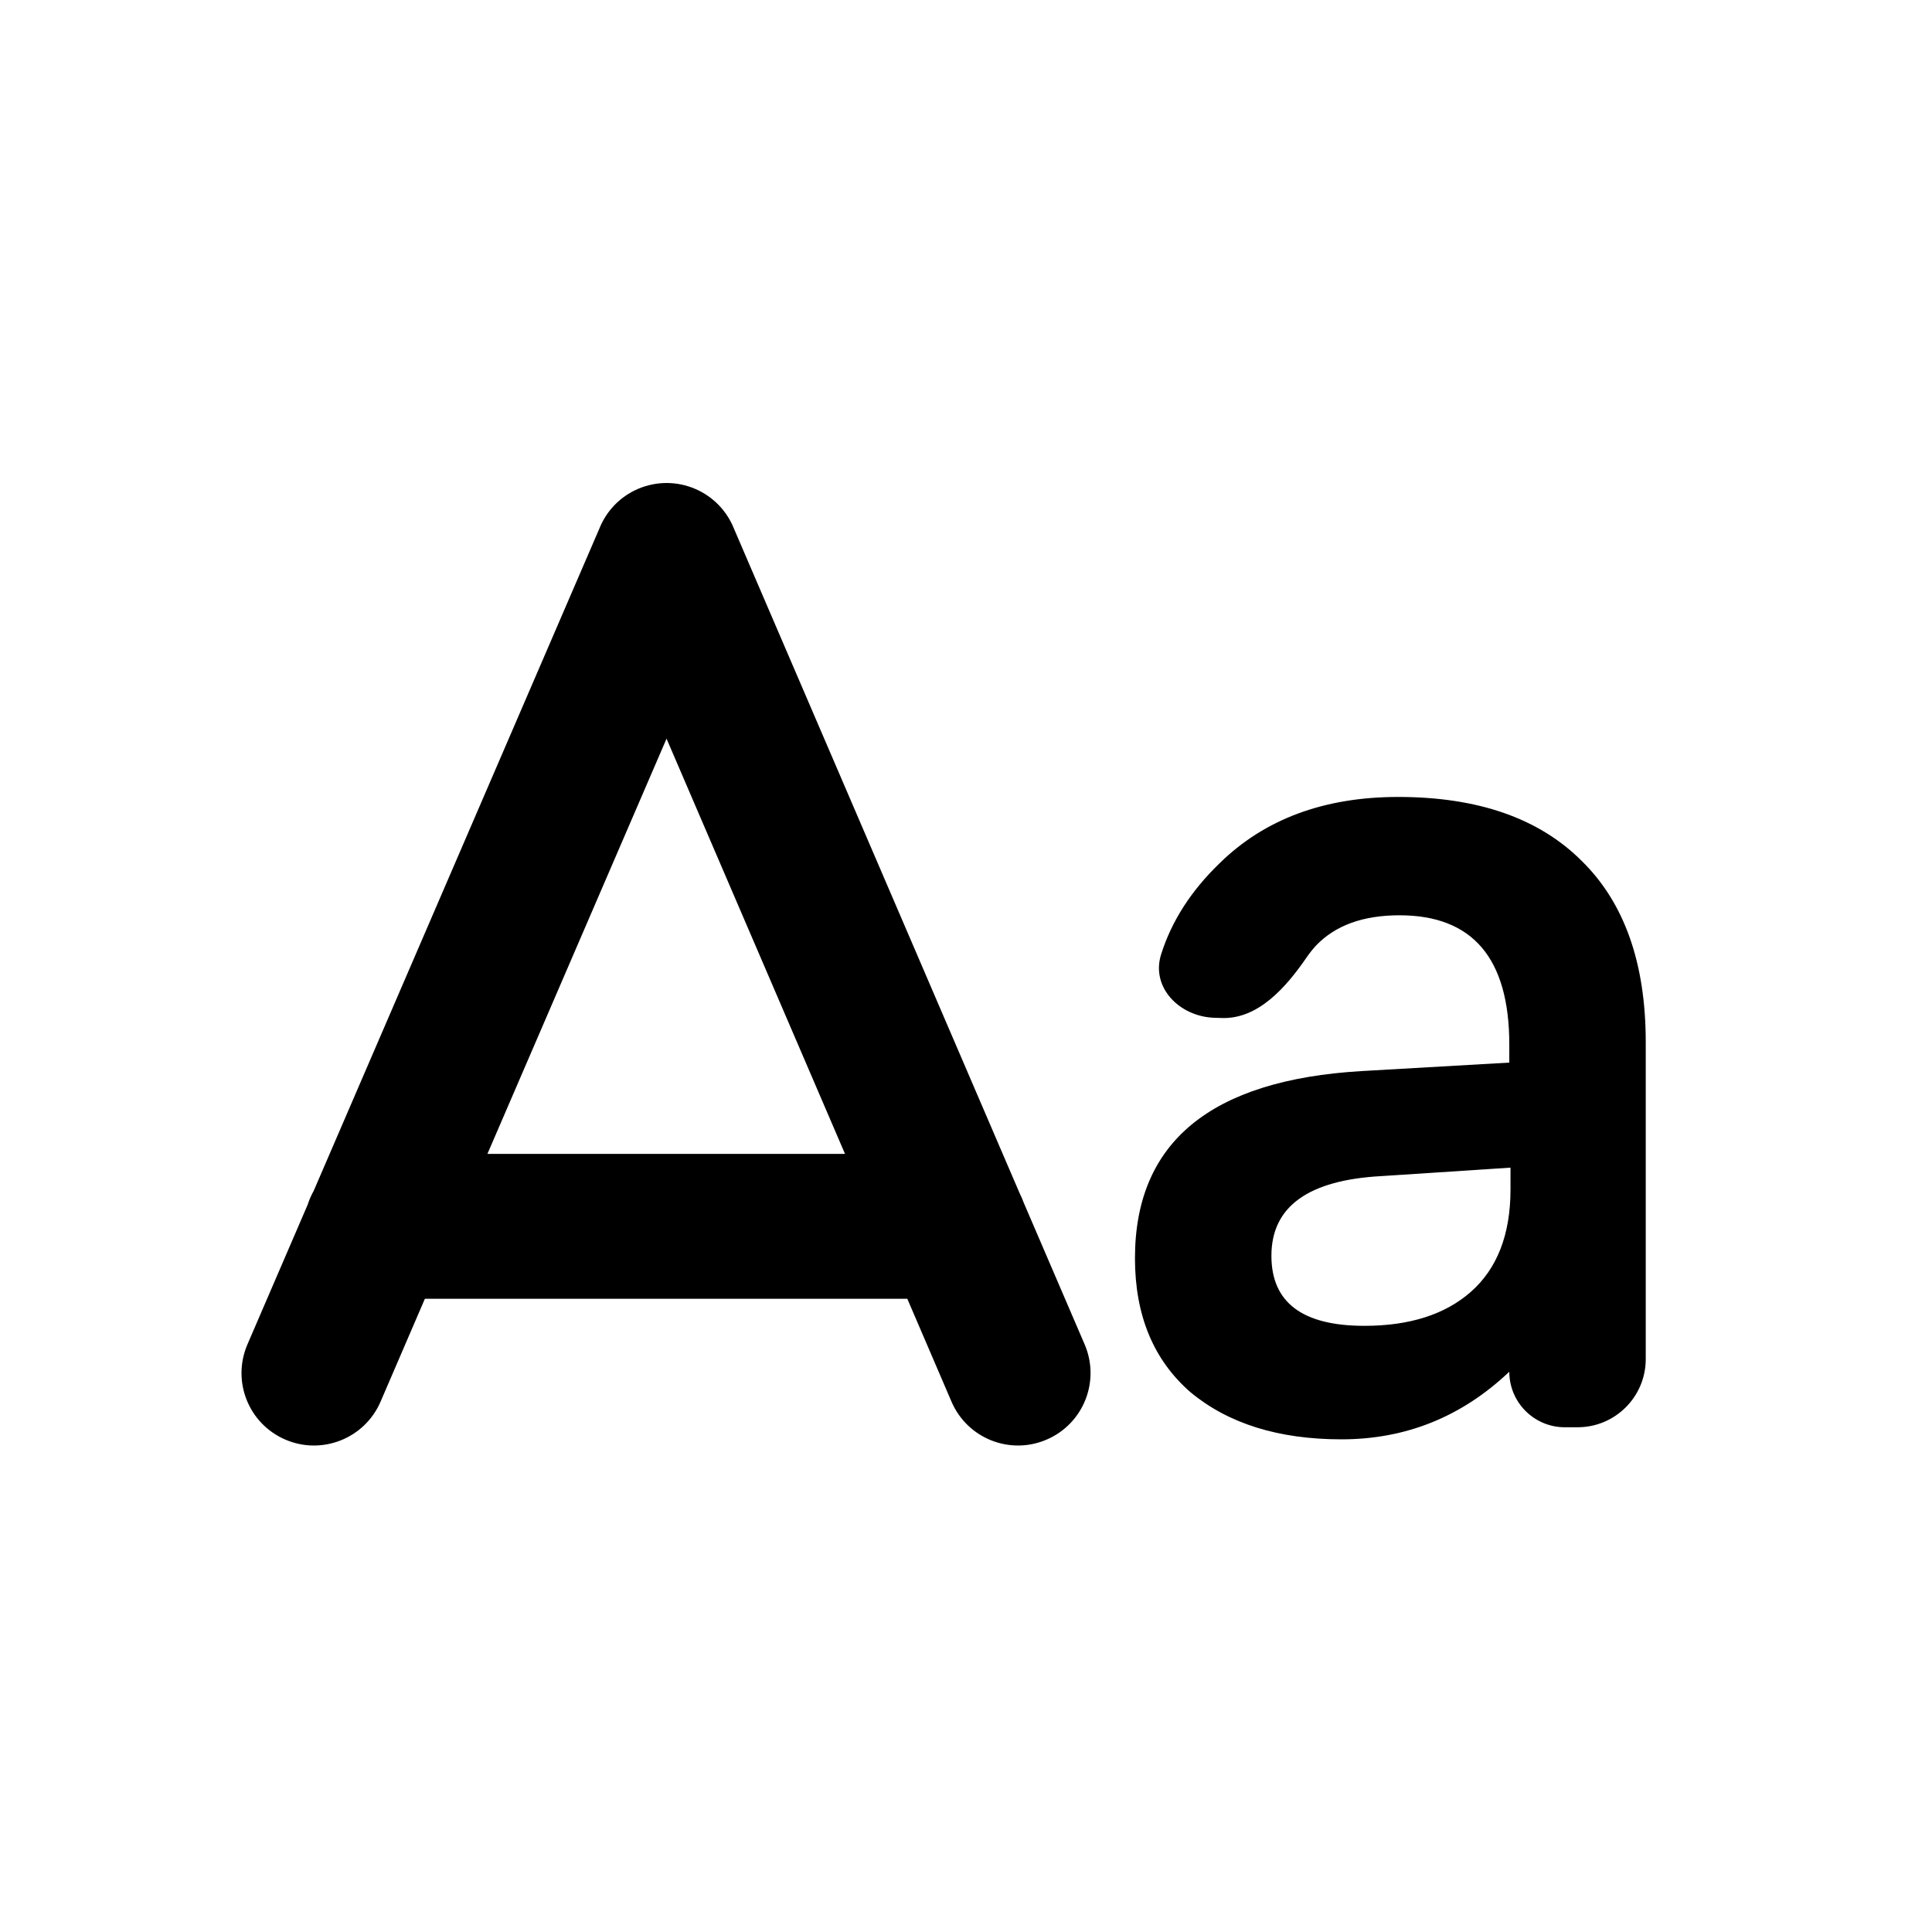 <svg width="24" height="24" viewBox="0 0 24 24" fill="none" xmlns="http://www.w3.org/2000/svg">
<path d="M9.117 6.566C9.032 6.353 8.865 6.172 8.638 6.074C8.522 6.024 8.401 6 8.281 6C8.162 6 8.041 6.024 7.926 6.073C7.698 6.171 7.531 6.352 7.446 6.565L3.896 14.795C3.866 14.848 3.841 14.905 3.822 14.965L3.074 16.7C2.877 17.157 3.087 17.686 3.544 17.883C4 18.08 4.53 17.869 4.727 17.413L5.278 16.134H11.271L11.82 17.412C12.016 17.869 12.546 18.08 13.002 17.883C13.459 17.687 13.67 17.158 13.474 16.701L12.716 14.938C12.702 14.898 12.685 14.859 12.666 14.822L9.117 6.566ZM10.497 14.334H6.055L8.28 9.176L10.497 14.334ZM19.649 10.695C19.119 10.165 18.359 9.9 17.369 9.9C16.449 9.9 15.709 10.175 15.149 10.725C14.796 11.066 14.554 11.442 14.424 11.855C14.294 12.265 14.65 12.627 15.081 12.643L15.176 12.646C15.629 12.662 15.976 12.265 16.232 11.892C16.267 11.841 16.306 11.792 16.349 11.745C16.589 11.495 16.934 11.37 17.384 11.37C18.294 11.37 18.749 11.905 18.749 12.975V13.2L16.919 13.305C15.039 13.415 14.099 14.19 14.099 15.63C14.099 16.34 14.329 16.895 14.789 17.295C15.259 17.685 15.884 17.88 16.664 17.88C17.464 17.88 18.159 17.6 18.749 17.04C18.749 17.421 19.058 17.73 19.439 17.73H19.597C20.065 17.73 20.444 17.351 20.444 16.883V12.945C20.444 11.965 20.179 11.215 19.649 10.695ZM17.159 14.61L18.764 14.505V14.775C18.764 15.335 18.599 15.76 18.269 16.05C17.949 16.33 17.509 16.47 16.949 16.47C16.179 16.47 15.794 16.18 15.794 15.6C15.794 14.99 16.249 14.66 17.159 14.61Z" fill="black"/>
</svg>
